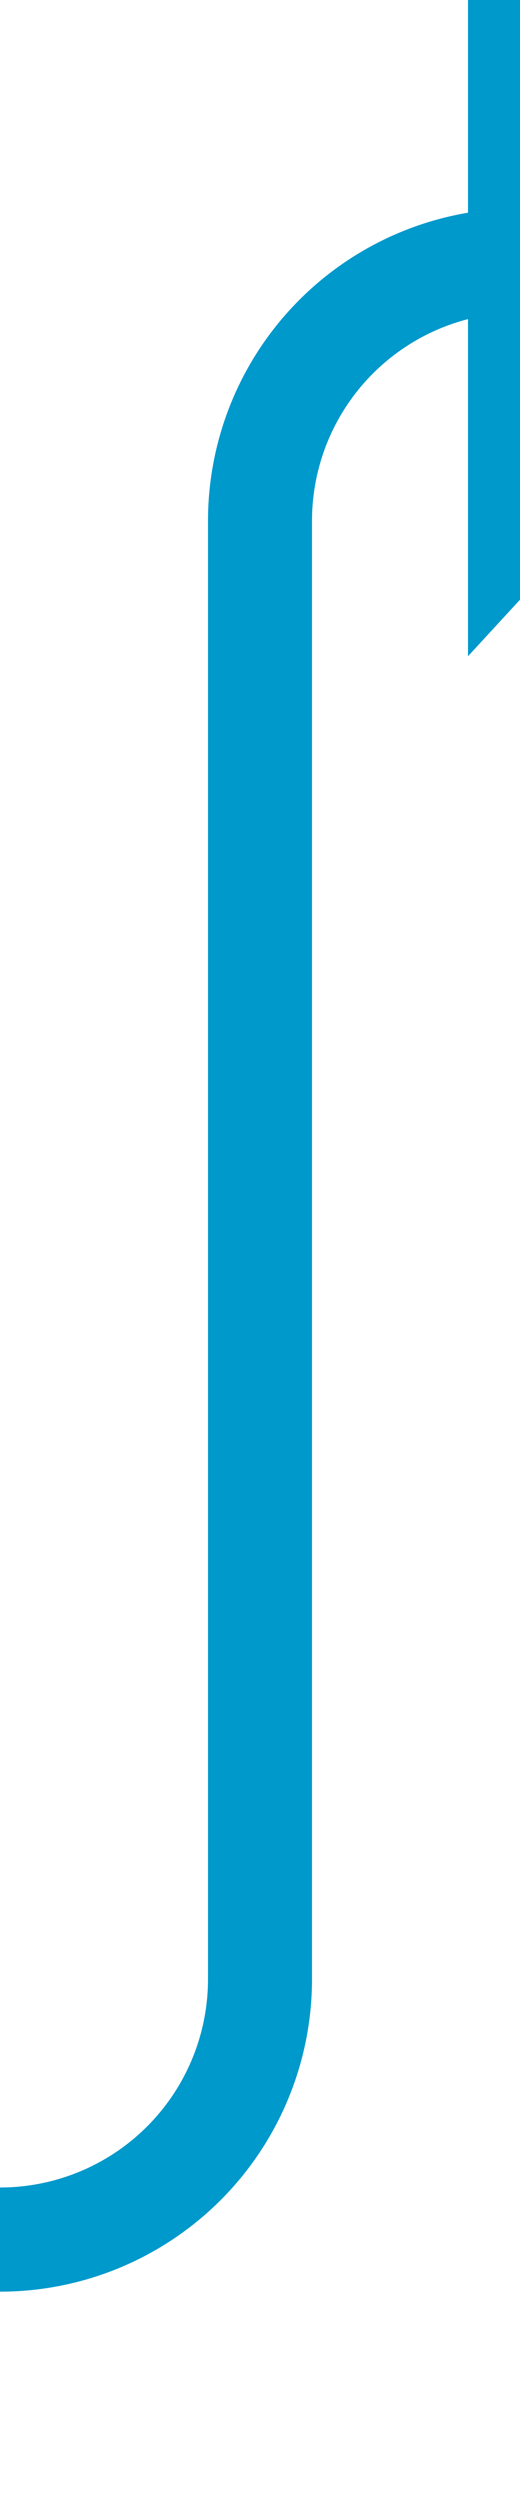 ﻿<?xml version="1.0" encoding="utf-8"?>
<svg version="1.1" xmlns:xlink="http://www.w3.org/1999/xlink" width="10px" height="48px" preserveAspectRatio="xMidYMin meet" viewBox="556 189  8 48" xmlns="http://www.w3.org/2000/svg">
  <path d="M 505 232  L 555 232  A 5 5 0 0 0 560 227 L 560 199  A 5 5 0 0 1 565 194 L 565 194  " stroke-width="2" stroke="#0099cc" fill="none" />
  <path d="M 564 201.6  L 571 194  L 564 186.4  L 564 201.6  Z " fill-rule="nonzero" fill="#0099cc" stroke="none" />
</svg>